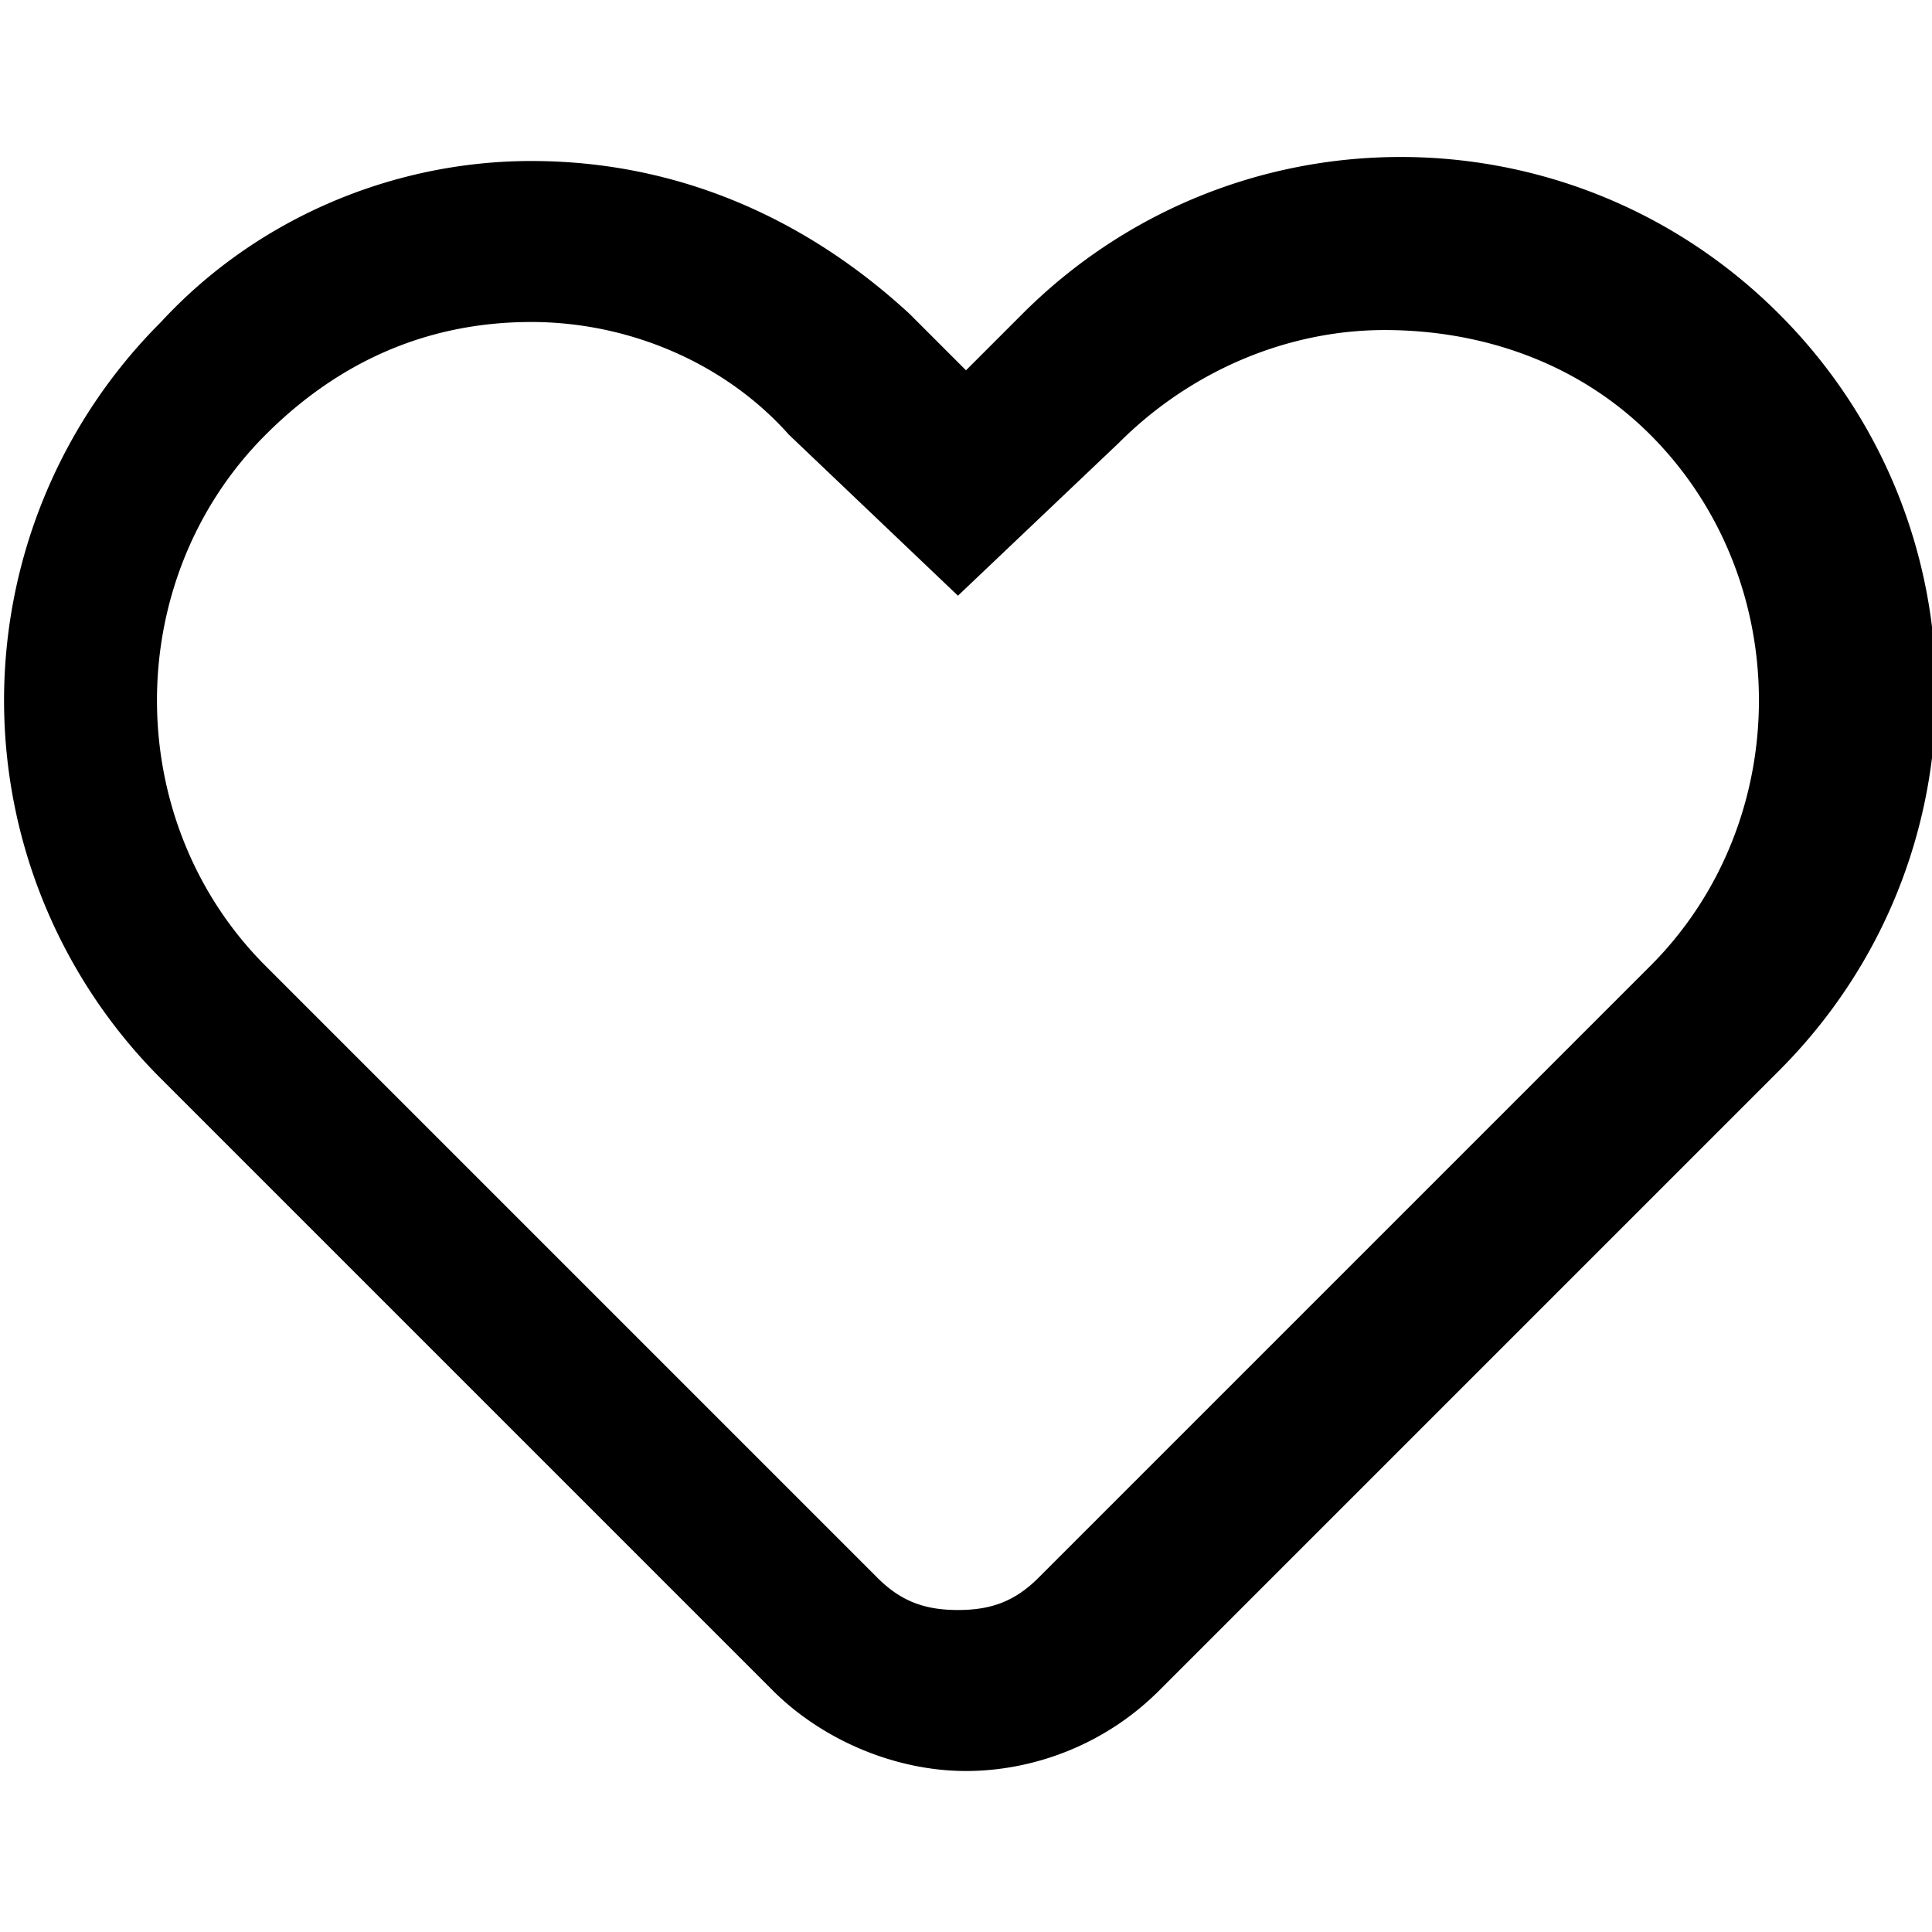 <svg xmlns="http://www.w3.org/2000/svg" viewBox="0 0 24 24"><path d="M12 22c-.9 0-1.8-.4-2.4-1L2 13.4A6.64 6.64 0 0 1 2 4c1.2-1.3 2.9-2 4.6-2 1.8 0 3.4.7 4.7 1.9l.7.7.7-.7c2.6-2.6 6.8-2.6 9.4 0s2.6 6.8 0 9.4L14.4 21c-.7.7-1.6 1-2.4 1zM6.6 4c-1.3 0-2.4.5-3.3 1.4-1.8 1.8-1.8 4.8 0 6.6l7.6 7.6c.3.3.6.4 1 .4s.7-.1 1-.4l7.6-7.6c1.8-1.8 1.8-4.8 0-6.6-.9-.9-2.1-1.3-3.3-1.3-1.2 0-2.4.5-3.3 1.4l-2 1.9-2.1-2C9 4.5 7.8 4 6.6 4z"/></svg>